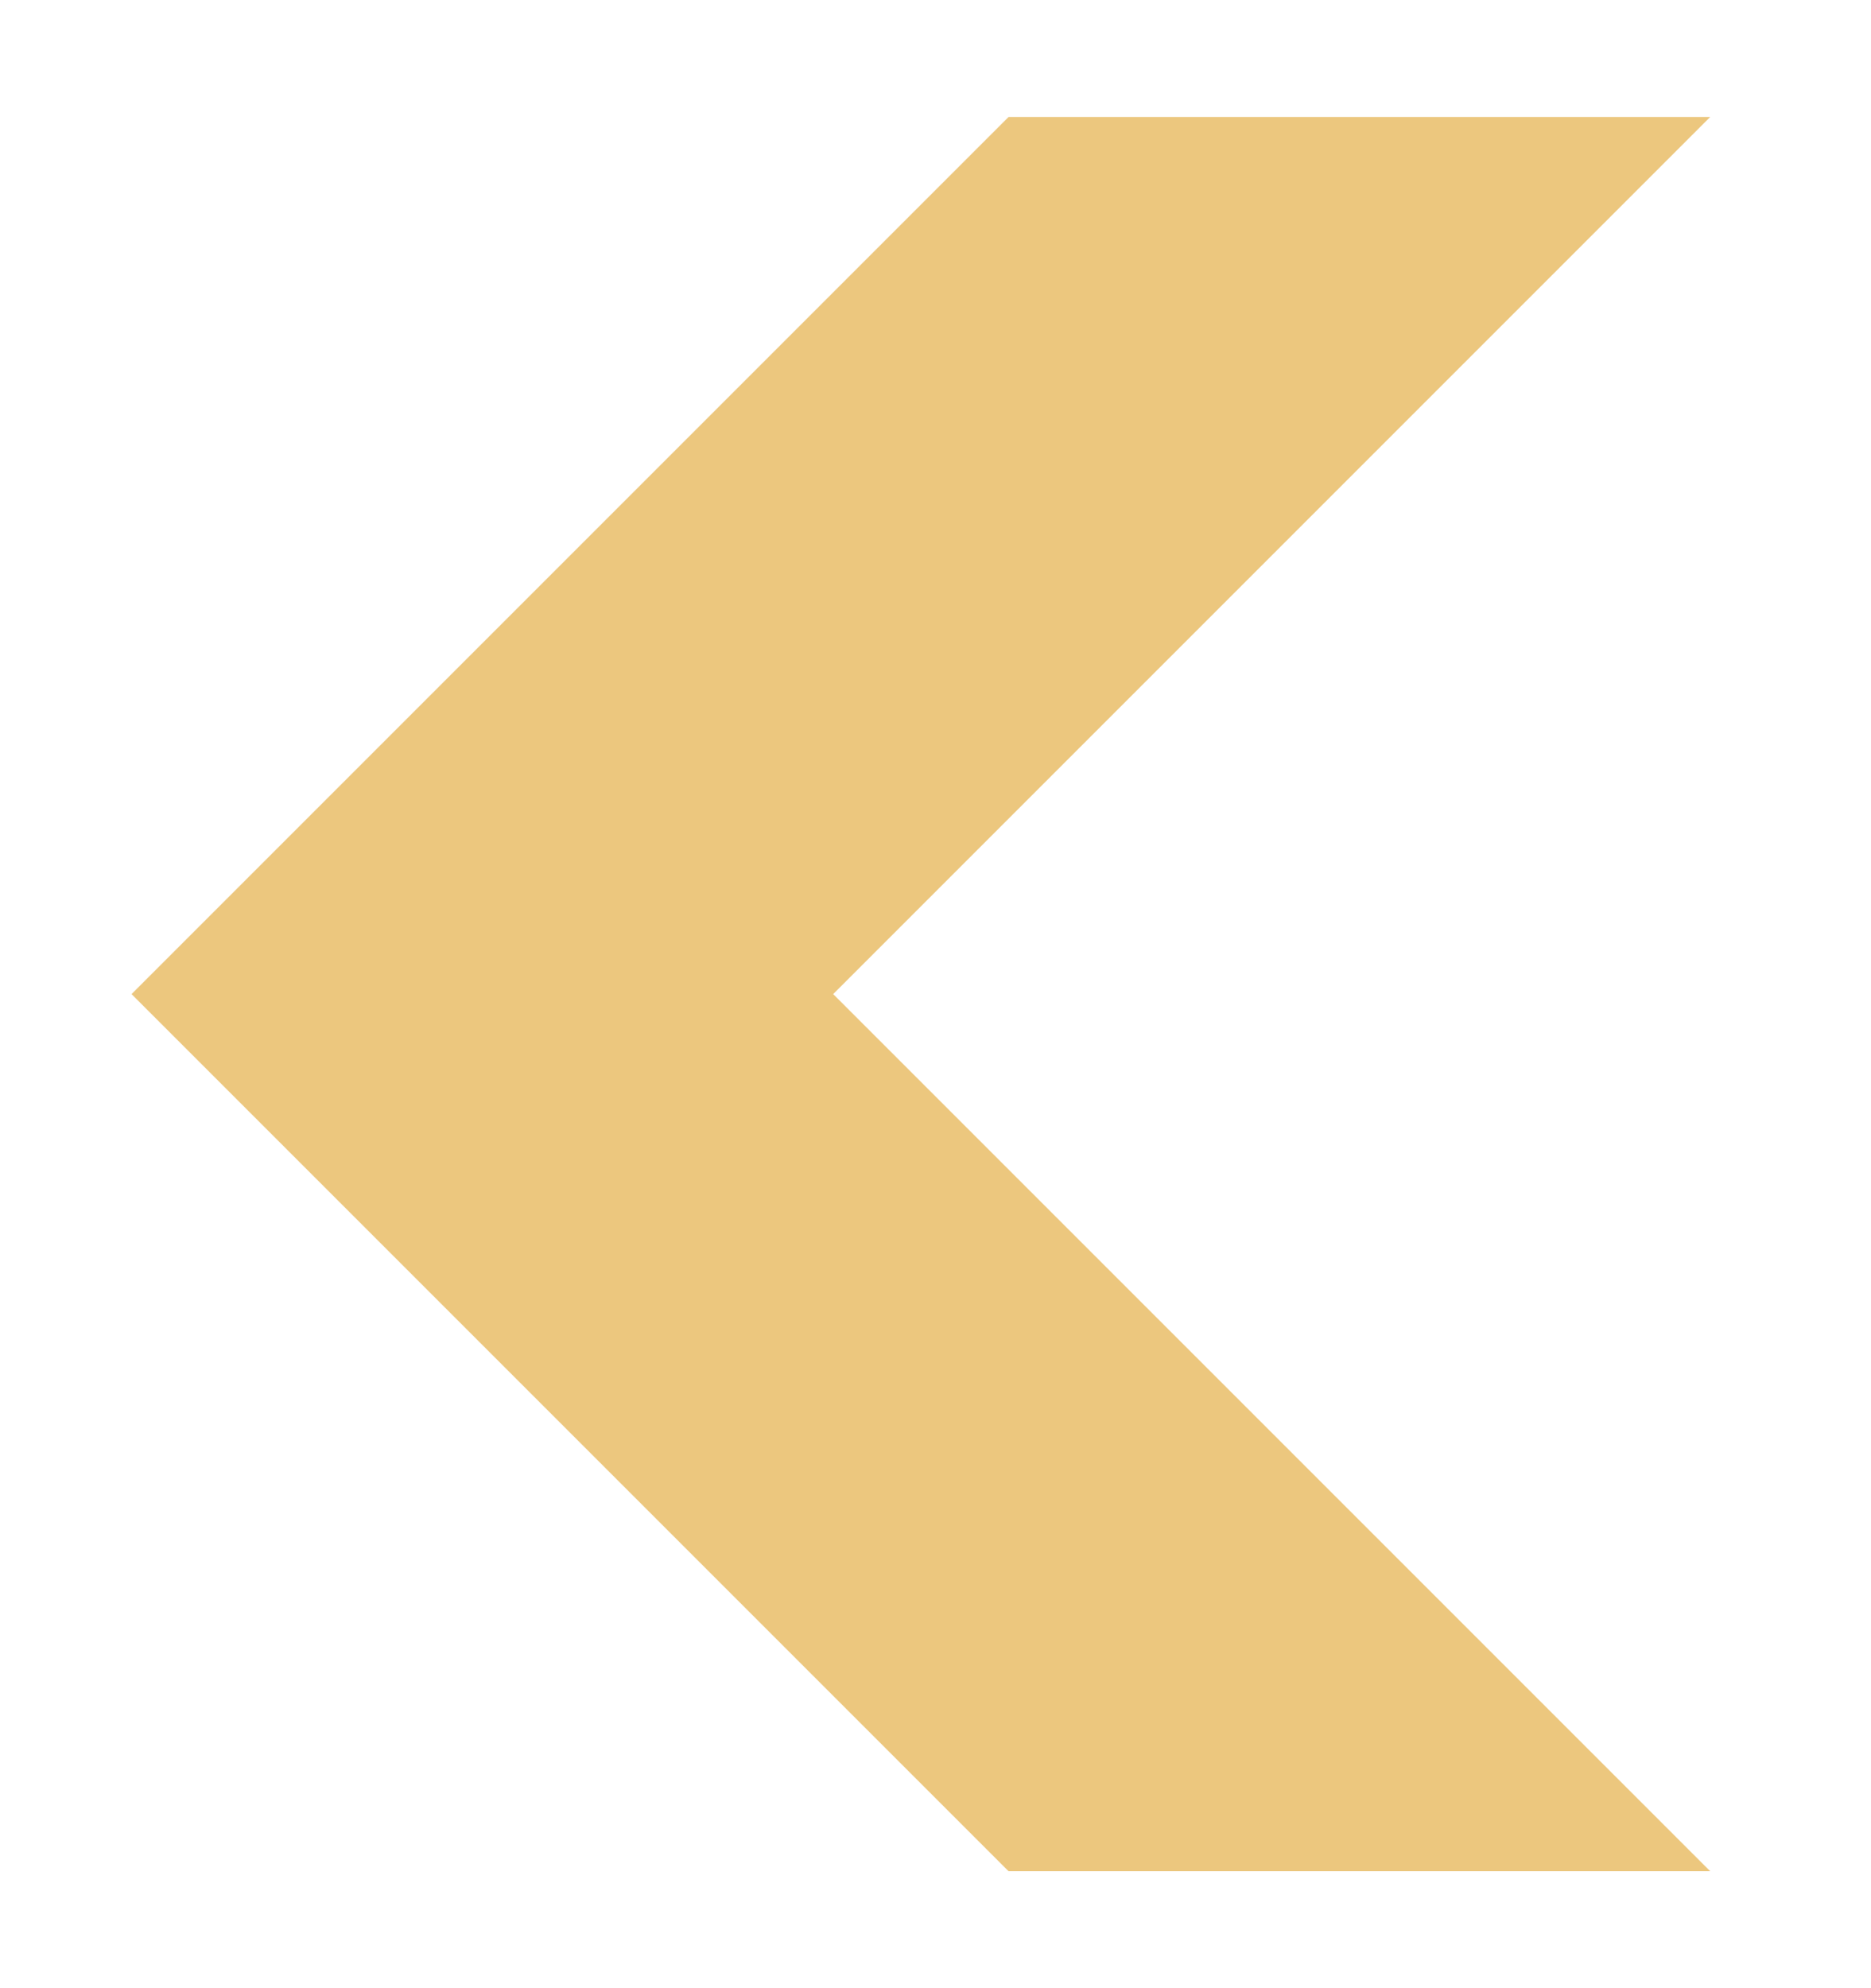 <svg xmlns="http://www.w3.org/2000/svg" xmlns:xlink="http://www.w3.org/1999/xlink" viewBox="0 0 128 136" fill="#ECC77E" stroke="#ECC77E" stroke-width="0" stroke-opacity="1.0" fill-opacity="1.0" >

	<polygon transform="translate(55,1) rotate(180, 64, 68)" points="66,9 114,9 174,69 114,129 66,129 126,69" />

</svg>